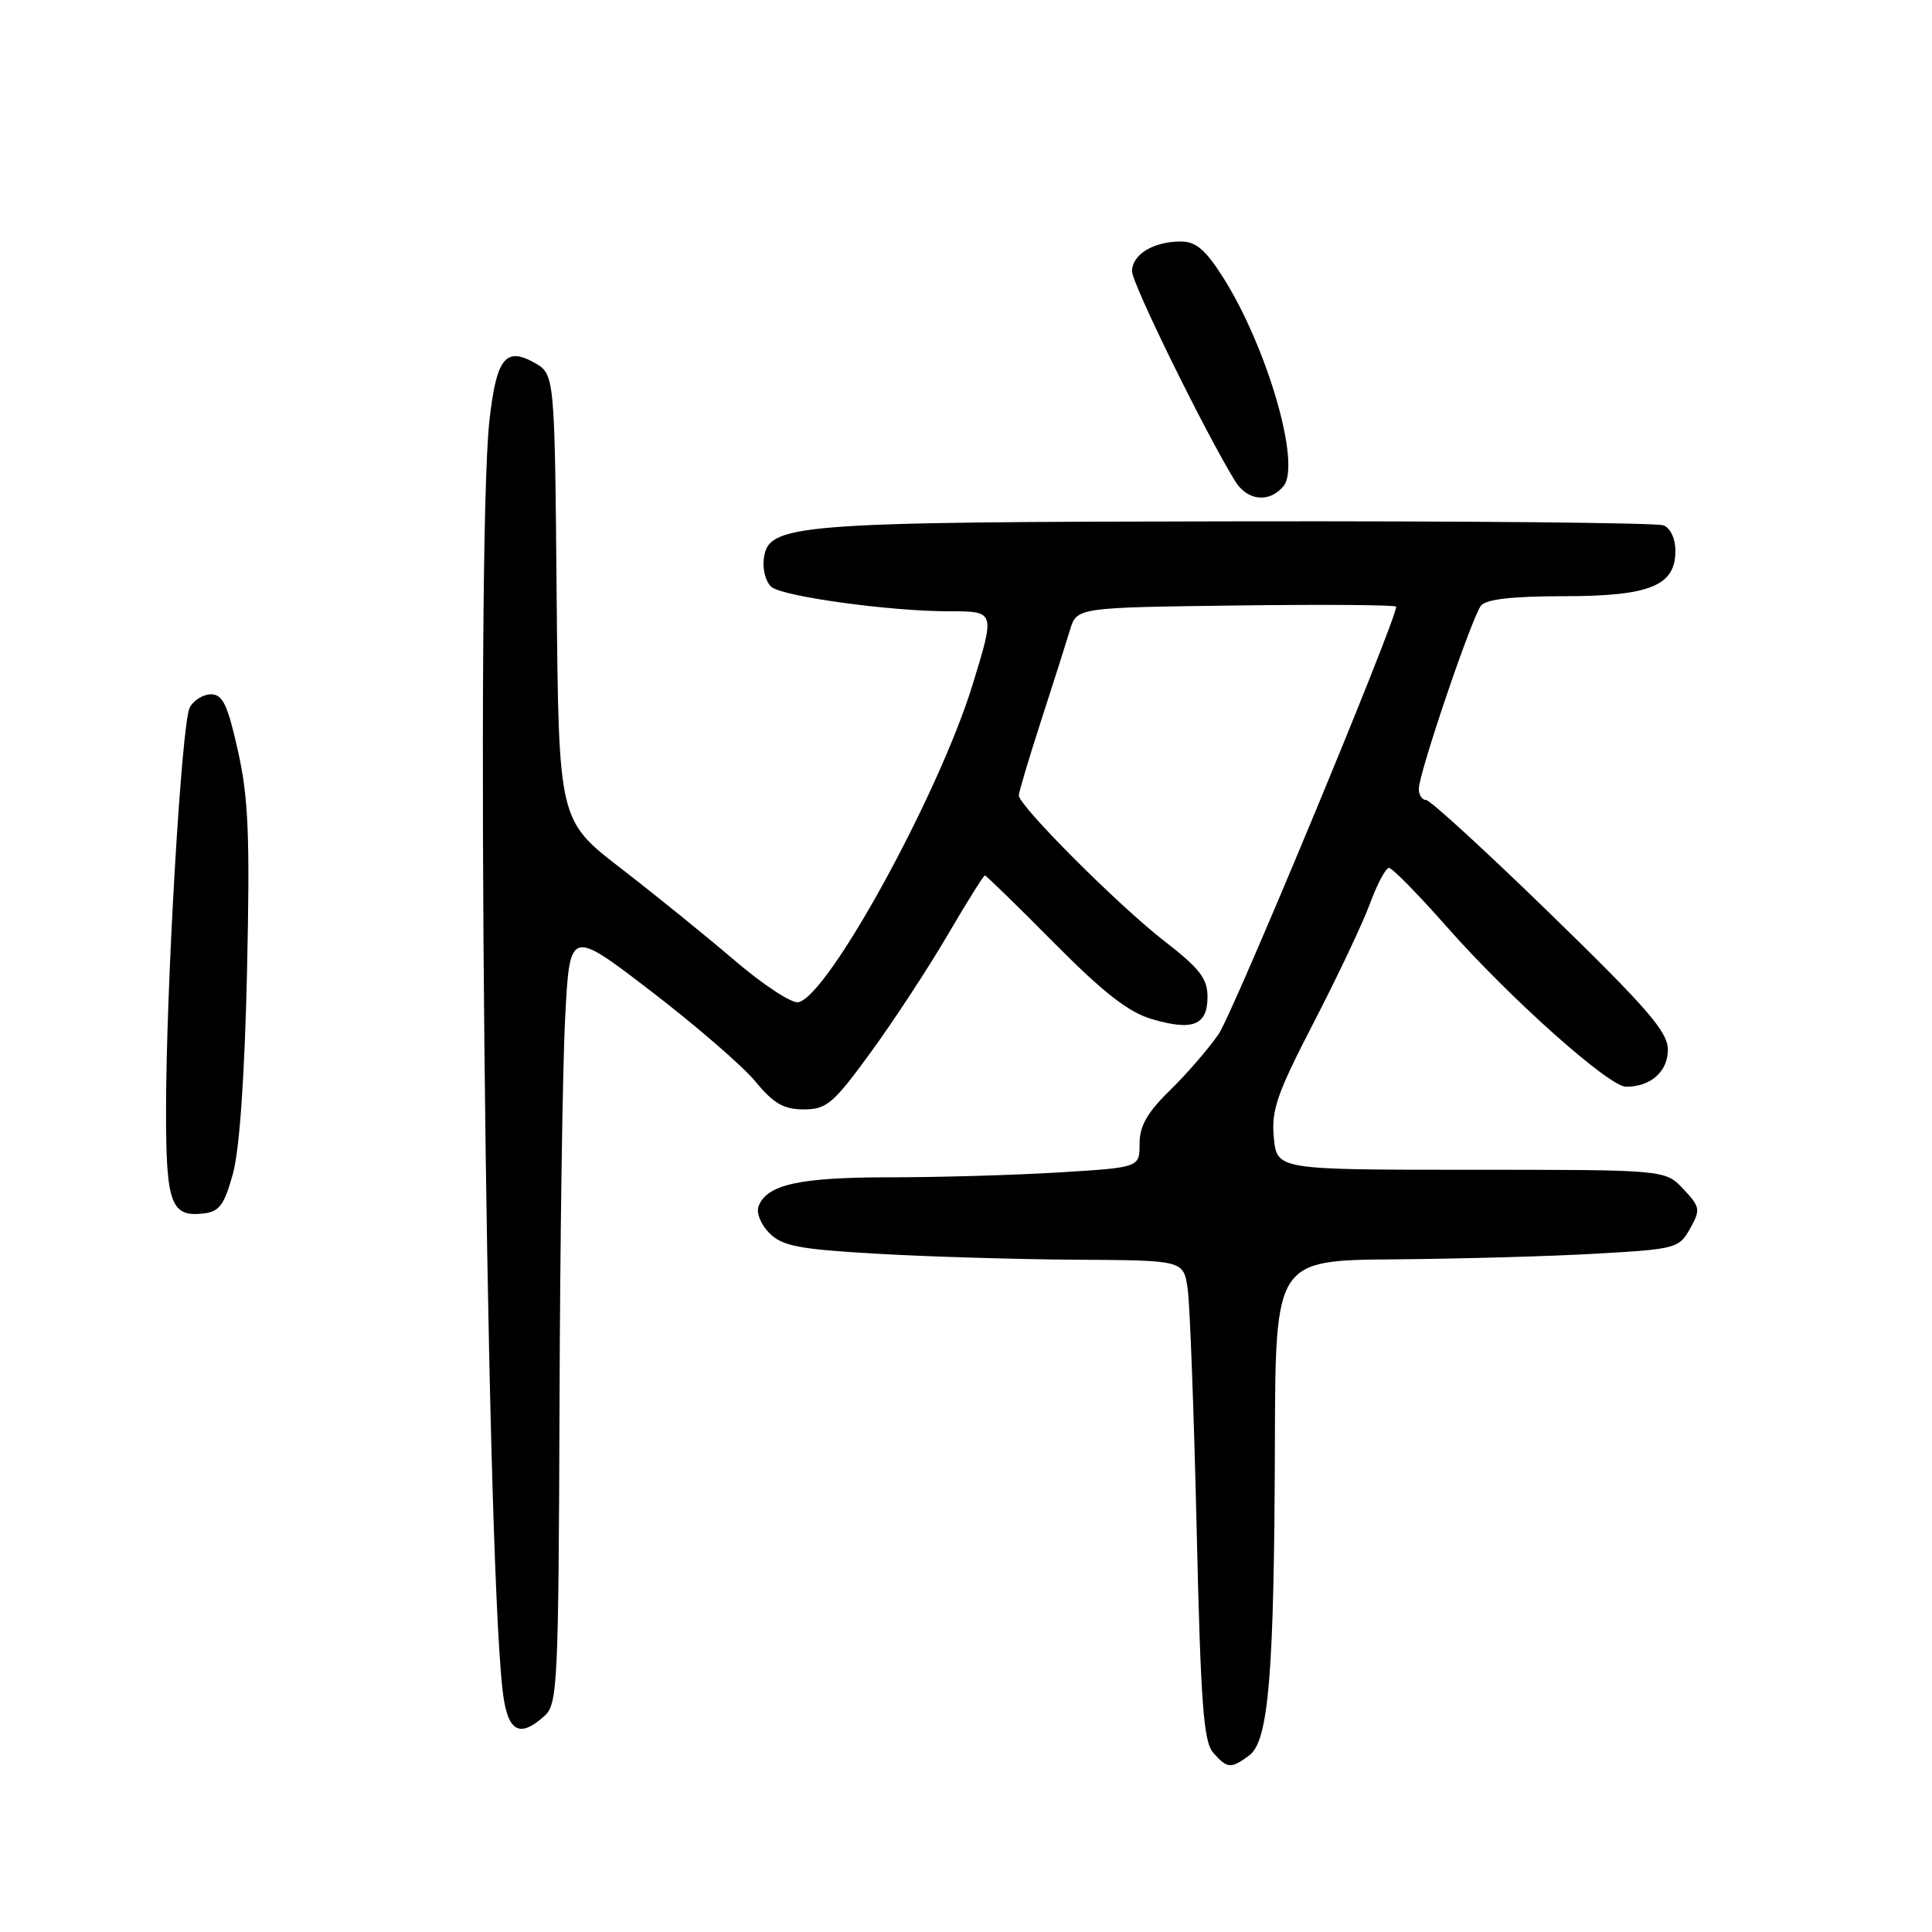 <?xml version="1.0" encoding="UTF-8" standalone="no"?>
<!DOCTYPE svg PUBLIC "-//W3C//DTD SVG 1.1//EN" "http://www.w3.org/Graphics/SVG/1.1/DTD/svg11.dtd" >
<svg xmlns="http://www.w3.org/2000/svg" xmlns:xlink="http://www.w3.org/1999/xlink" version="1.1" viewBox="0 0 256 256">
 <g >
 <path fill="currentColor"
d=" M 165.52 232.61 C 168.11 230.72 168.84 221.80 168.93 191.25 C 169.00 167.00 169.00 167.00 184.75 166.87 C 193.41 166.80 205.43 166.47 211.47 166.12 C 222.05 165.52 222.48 165.41 223.94 162.80 C 225.35 160.28 225.30 159.95 223.05 157.55 C 220.65 155.00 220.65 155.00 194.93 155.00 C 169.21 155.00 169.21 155.00 168.79 150.75 C 168.44 147.10 169.19 144.94 174.07 135.50 C 177.20 129.45 180.56 122.36 181.52 119.75 C 182.48 117.14 183.62 115.00 184.05 115.00 C 184.47 115.00 187.90 118.49 191.66 122.75 C 200.02 132.24 213.20 144.00 215.46 144.00 C 218.74 144.00 221.00 141.99 221.00 139.09 C 221.00 136.73 218.33 133.64 205.46 121.12 C 196.91 112.80 189.49 106.00 188.96 106.00 C 188.43 106.00 188.00 105.34 188.00 104.53 C 188.00 102.46 195.03 81.77 196.24 80.25 C 196.92 79.40 200.43 79.00 207.16 79.00 C 218.62 79.00 222.00 77.63 222.00 72.99 C 222.00 71.38 221.34 69.96 220.42 69.61 C 219.55 69.27 194.24 69.03 164.17 69.08 C 104.71 69.16 101.75 69.40 101.20 74.11 C 101.03 75.52 101.50 77.17 102.23 77.78 C 103.77 79.05 117.97 81.00 125.72 81.00 C 131.88 81.00 131.87 80.95 128.90 90.64 C 124.44 105.20 109.72 132.05 105.78 132.80 C 104.90 132.97 101.10 130.48 97.34 127.26 C 93.58 124.04 86.79 118.55 82.26 115.05 C 74.03 108.70 74.03 108.70 73.76 79.14 C 73.50 49.58 73.50 49.58 70.79 48.05 C 66.98 45.92 65.77 47.49 64.85 55.75 C 63.01 72.36 64.34 203.53 66.57 223.75 C 67.19 229.45 68.74 230.45 72.17 227.35 C 73.88 225.80 74.01 223.09 74.14 186.10 C 74.21 164.32 74.55 141.23 74.89 134.79 C 75.50 123.08 75.50 123.08 86.28 131.35 C 92.20 135.89 98.42 141.27 100.10 143.31 C 102.51 146.23 103.85 147.00 106.50 147.00 C 109.53 147.00 110.40 146.26 115.32 139.52 C 118.32 135.41 122.90 128.44 125.49 124.02 C 128.07 119.61 130.33 116.00 130.50 116.00 C 130.67 116.00 134.79 120.01 139.65 124.92 C 146.28 131.60 149.55 134.14 152.67 135.05 C 158.07 136.63 160.00 135.84 160.00 132.09 C 160.00 129.65 158.96 128.32 154.25 124.67 C 148.25 120.03 135.00 106.77 135.00 105.40 C 135.00 104.97 136.32 100.54 137.93 95.56 C 139.55 90.58 141.27 85.15 141.77 83.50 C 142.67 80.50 142.67 80.50 163.83 80.23 C 175.47 80.08 185.00 80.15 185.00 80.39 C 185.00 82.22 163.38 134.28 161.47 137.03 C 160.13 138.98 157.22 142.33 155.01 144.49 C 152.01 147.42 151.00 149.20 151.00 151.55 C 151.00 154.70 151.00 154.70 140.34 155.35 C 134.48 155.71 124.38 156.00 117.89 156.00 C 105.95 156.00 101.62 156.95 100.52 159.82 C 100.18 160.69 100.81 162.25 101.95 163.40 C 103.68 165.12 105.83 165.53 116.24 166.13 C 122.98 166.52 134.87 166.87 142.66 166.92 C 156.82 167.00 156.82 167.00 157.37 170.75 C 157.67 172.81 158.20 187.10 158.56 202.50 C 159.10 225.74 159.47 230.80 160.76 232.25 C 162.63 234.36 163.08 234.40 165.52 232.61 Z  M 30.87 155.50 C 31.74 152.32 32.42 142.58 32.73 128.79 C 33.13 110.83 32.93 105.78 31.54 99.54 C 30.17 93.39 29.51 92.00 27.97 92.00 C 26.92 92.00 25.65 92.79 25.14 93.75 C 24.06 95.79 22.00 130.87 22.00 147.30 C 22.00 159.52 22.66 161.30 26.99 160.79 C 29.07 160.55 29.73 159.65 30.87 155.50 Z  M 170.07 64.42 C 172.44 61.56 167.93 46.02 162.03 36.70 C 159.73 33.08 158.45 32.00 156.46 32.00 C 152.83 32.00 150.00 33.73 150.00 35.95 C 150.00 37.58 159.70 57.32 163.66 63.75 C 165.27 66.37 168.19 66.68 170.07 64.42 Z "/>
</g>
</svg>